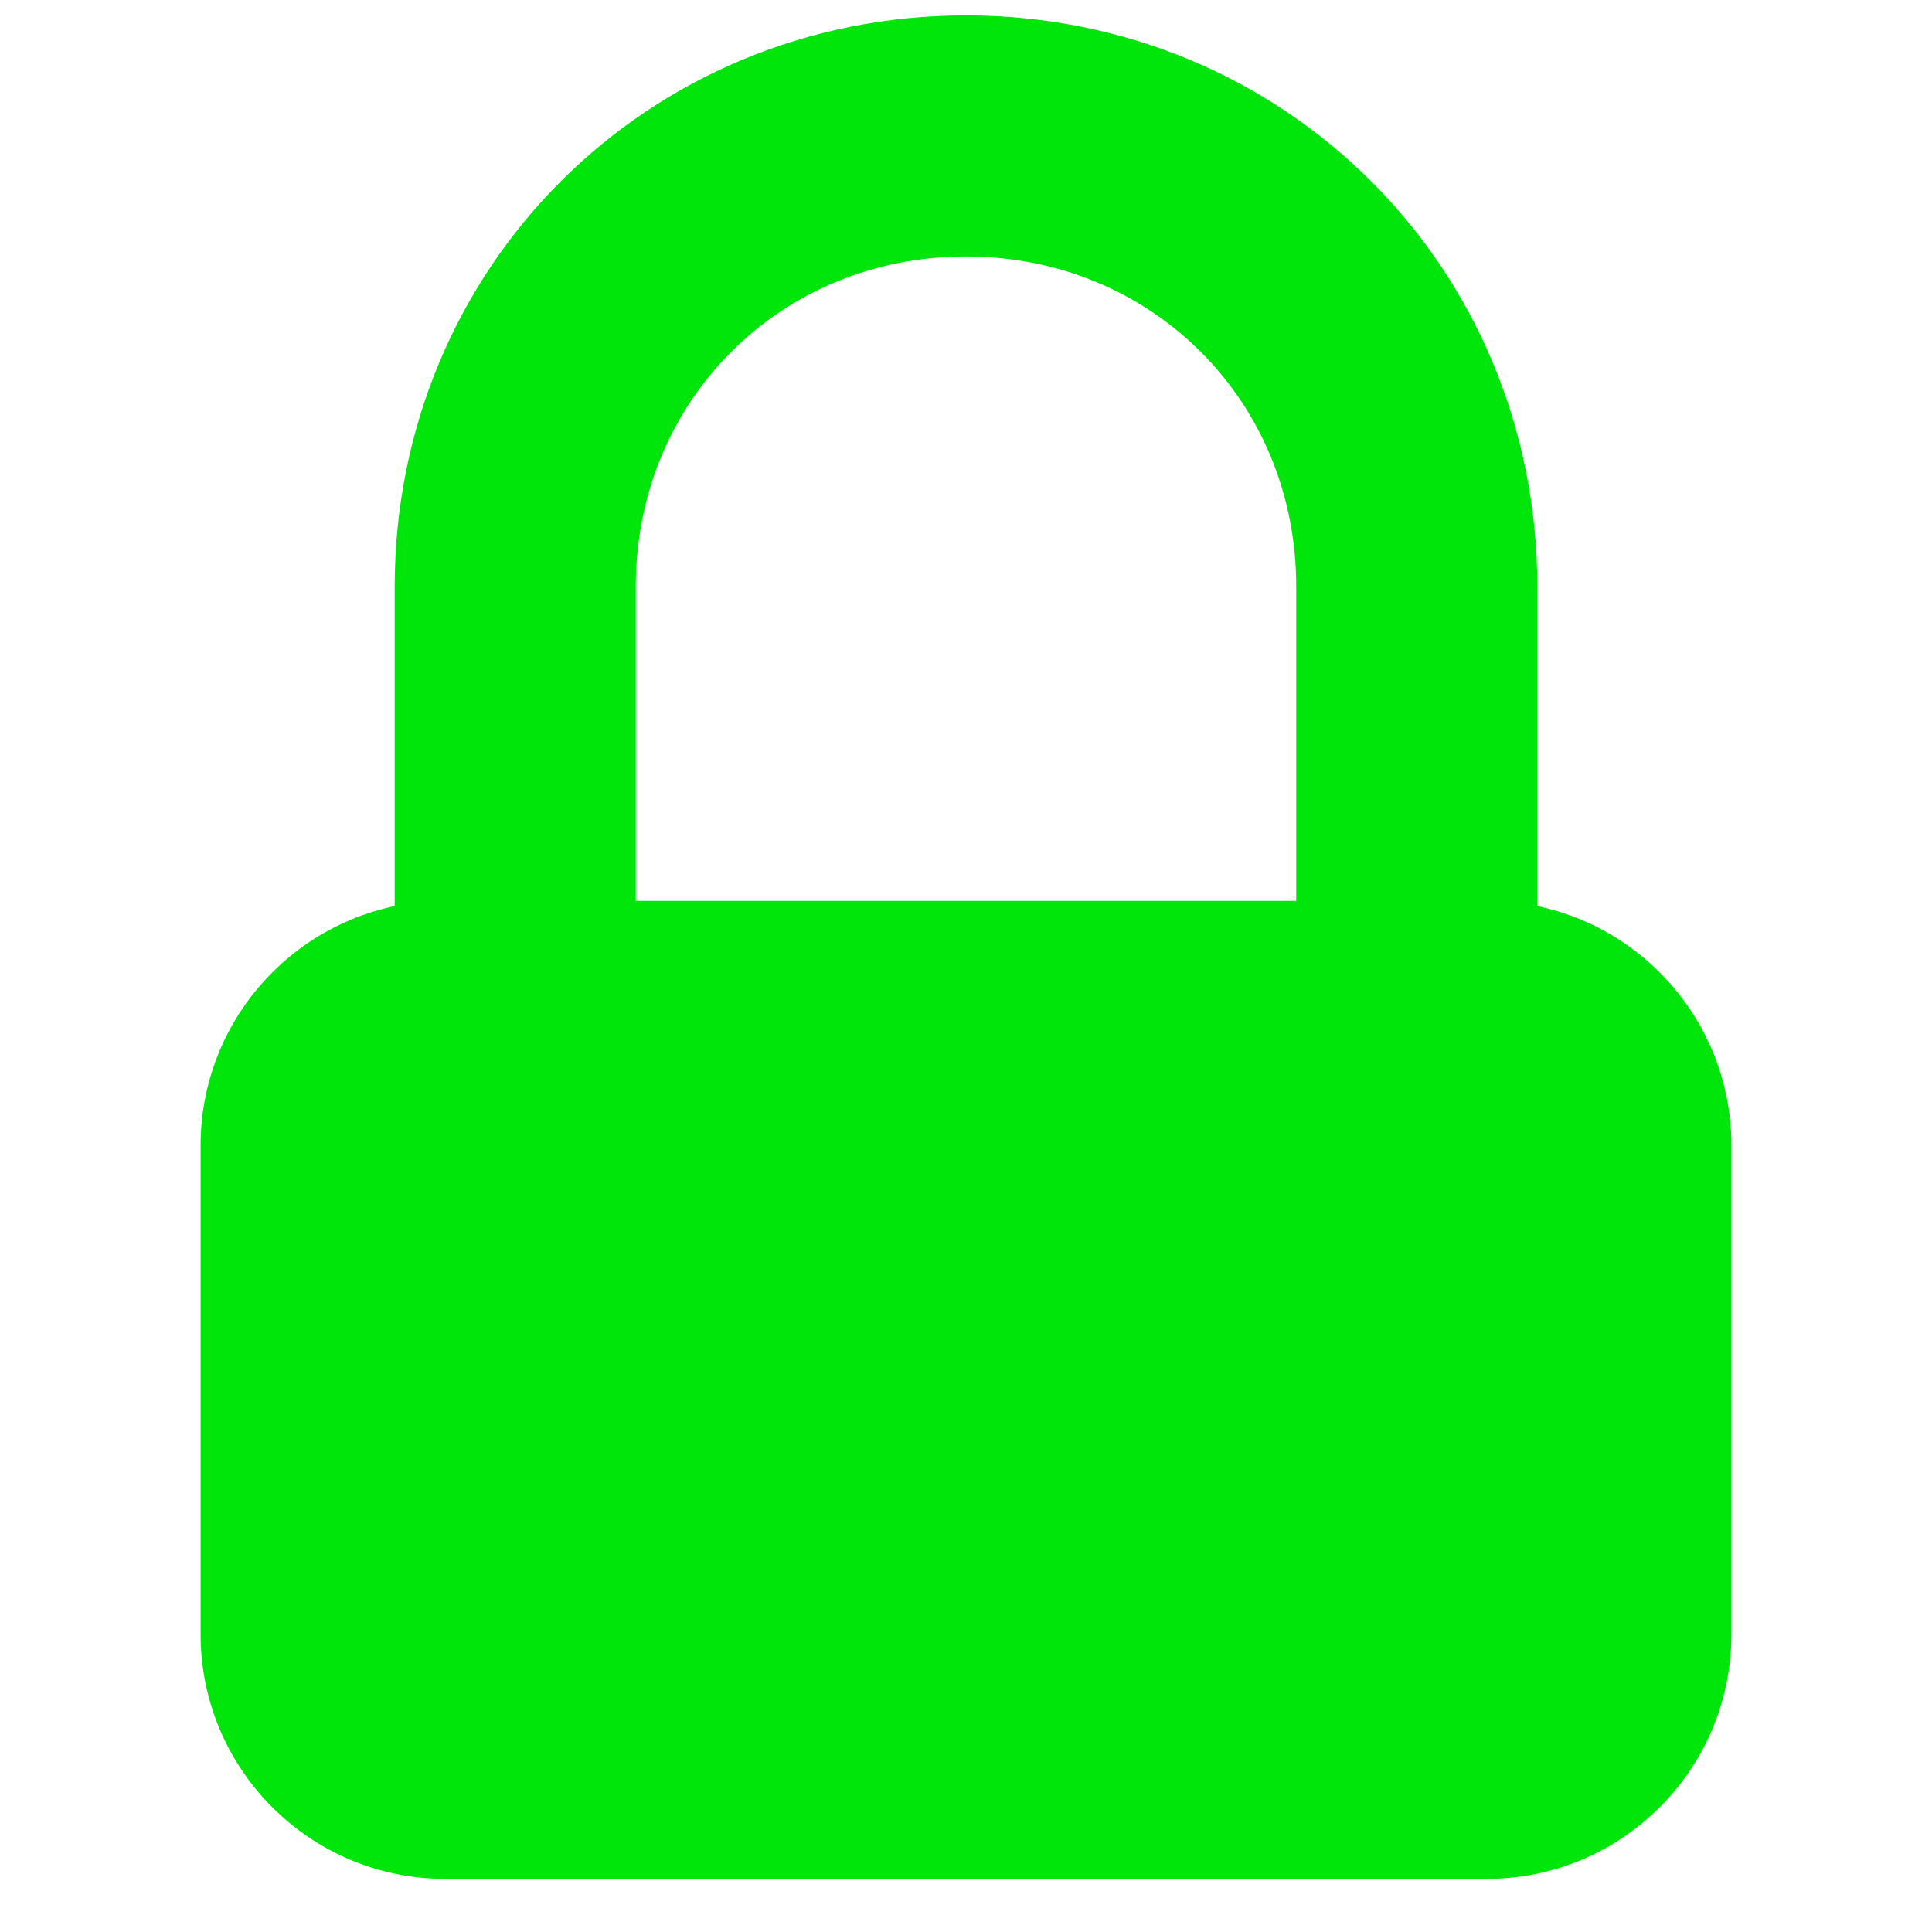 <?xml version="1.0" encoding="UTF-8" standalone="no"?><!DOCTYPE svg PUBLIC "-//W3C//DTD SVG 1.1//EN" "http://www.w3.org/Graphics/SVG/1.1/DTD/svg11.dtd"><svg width="100%" height="100%" viewBox="0 0 48 48" version="1.1" xmlns="http://www.w3.org/2000/svg" xmlns:xlink="http://www.w3.org/1999/xlink" xml:space="preserve" xmlns:serif="http://www.serif.com/" style="fill-rule:evenodd;clip-rule:evenodd;stroke-miterlimit:10;"><path d="M43.016,28.457l0,12.149c0,3.352 -2.721,6.074 -6.074,6.074l-25.884,0c-3.353,0 -6.074,-2.722 -6.074,-6.074l0,-12.149c0,-3.353 2.721,-6.075 6.074,-6.075l25.884,0c3.353,0 6.074,2.722 6.074,6.075Z" style="fill:#00e60b;"/><path d="M35.199,25.775l0,-11.199c0,-6.271 -4.928,-11.199 -11.199,-11.199c-6.271,-0 -11.199,4.928 -11.199,11.199l0,11.199" style="fill:none;fill-rule:nonzero;stroke:#00e60b;stroke-width:5.99px;"/></svg>